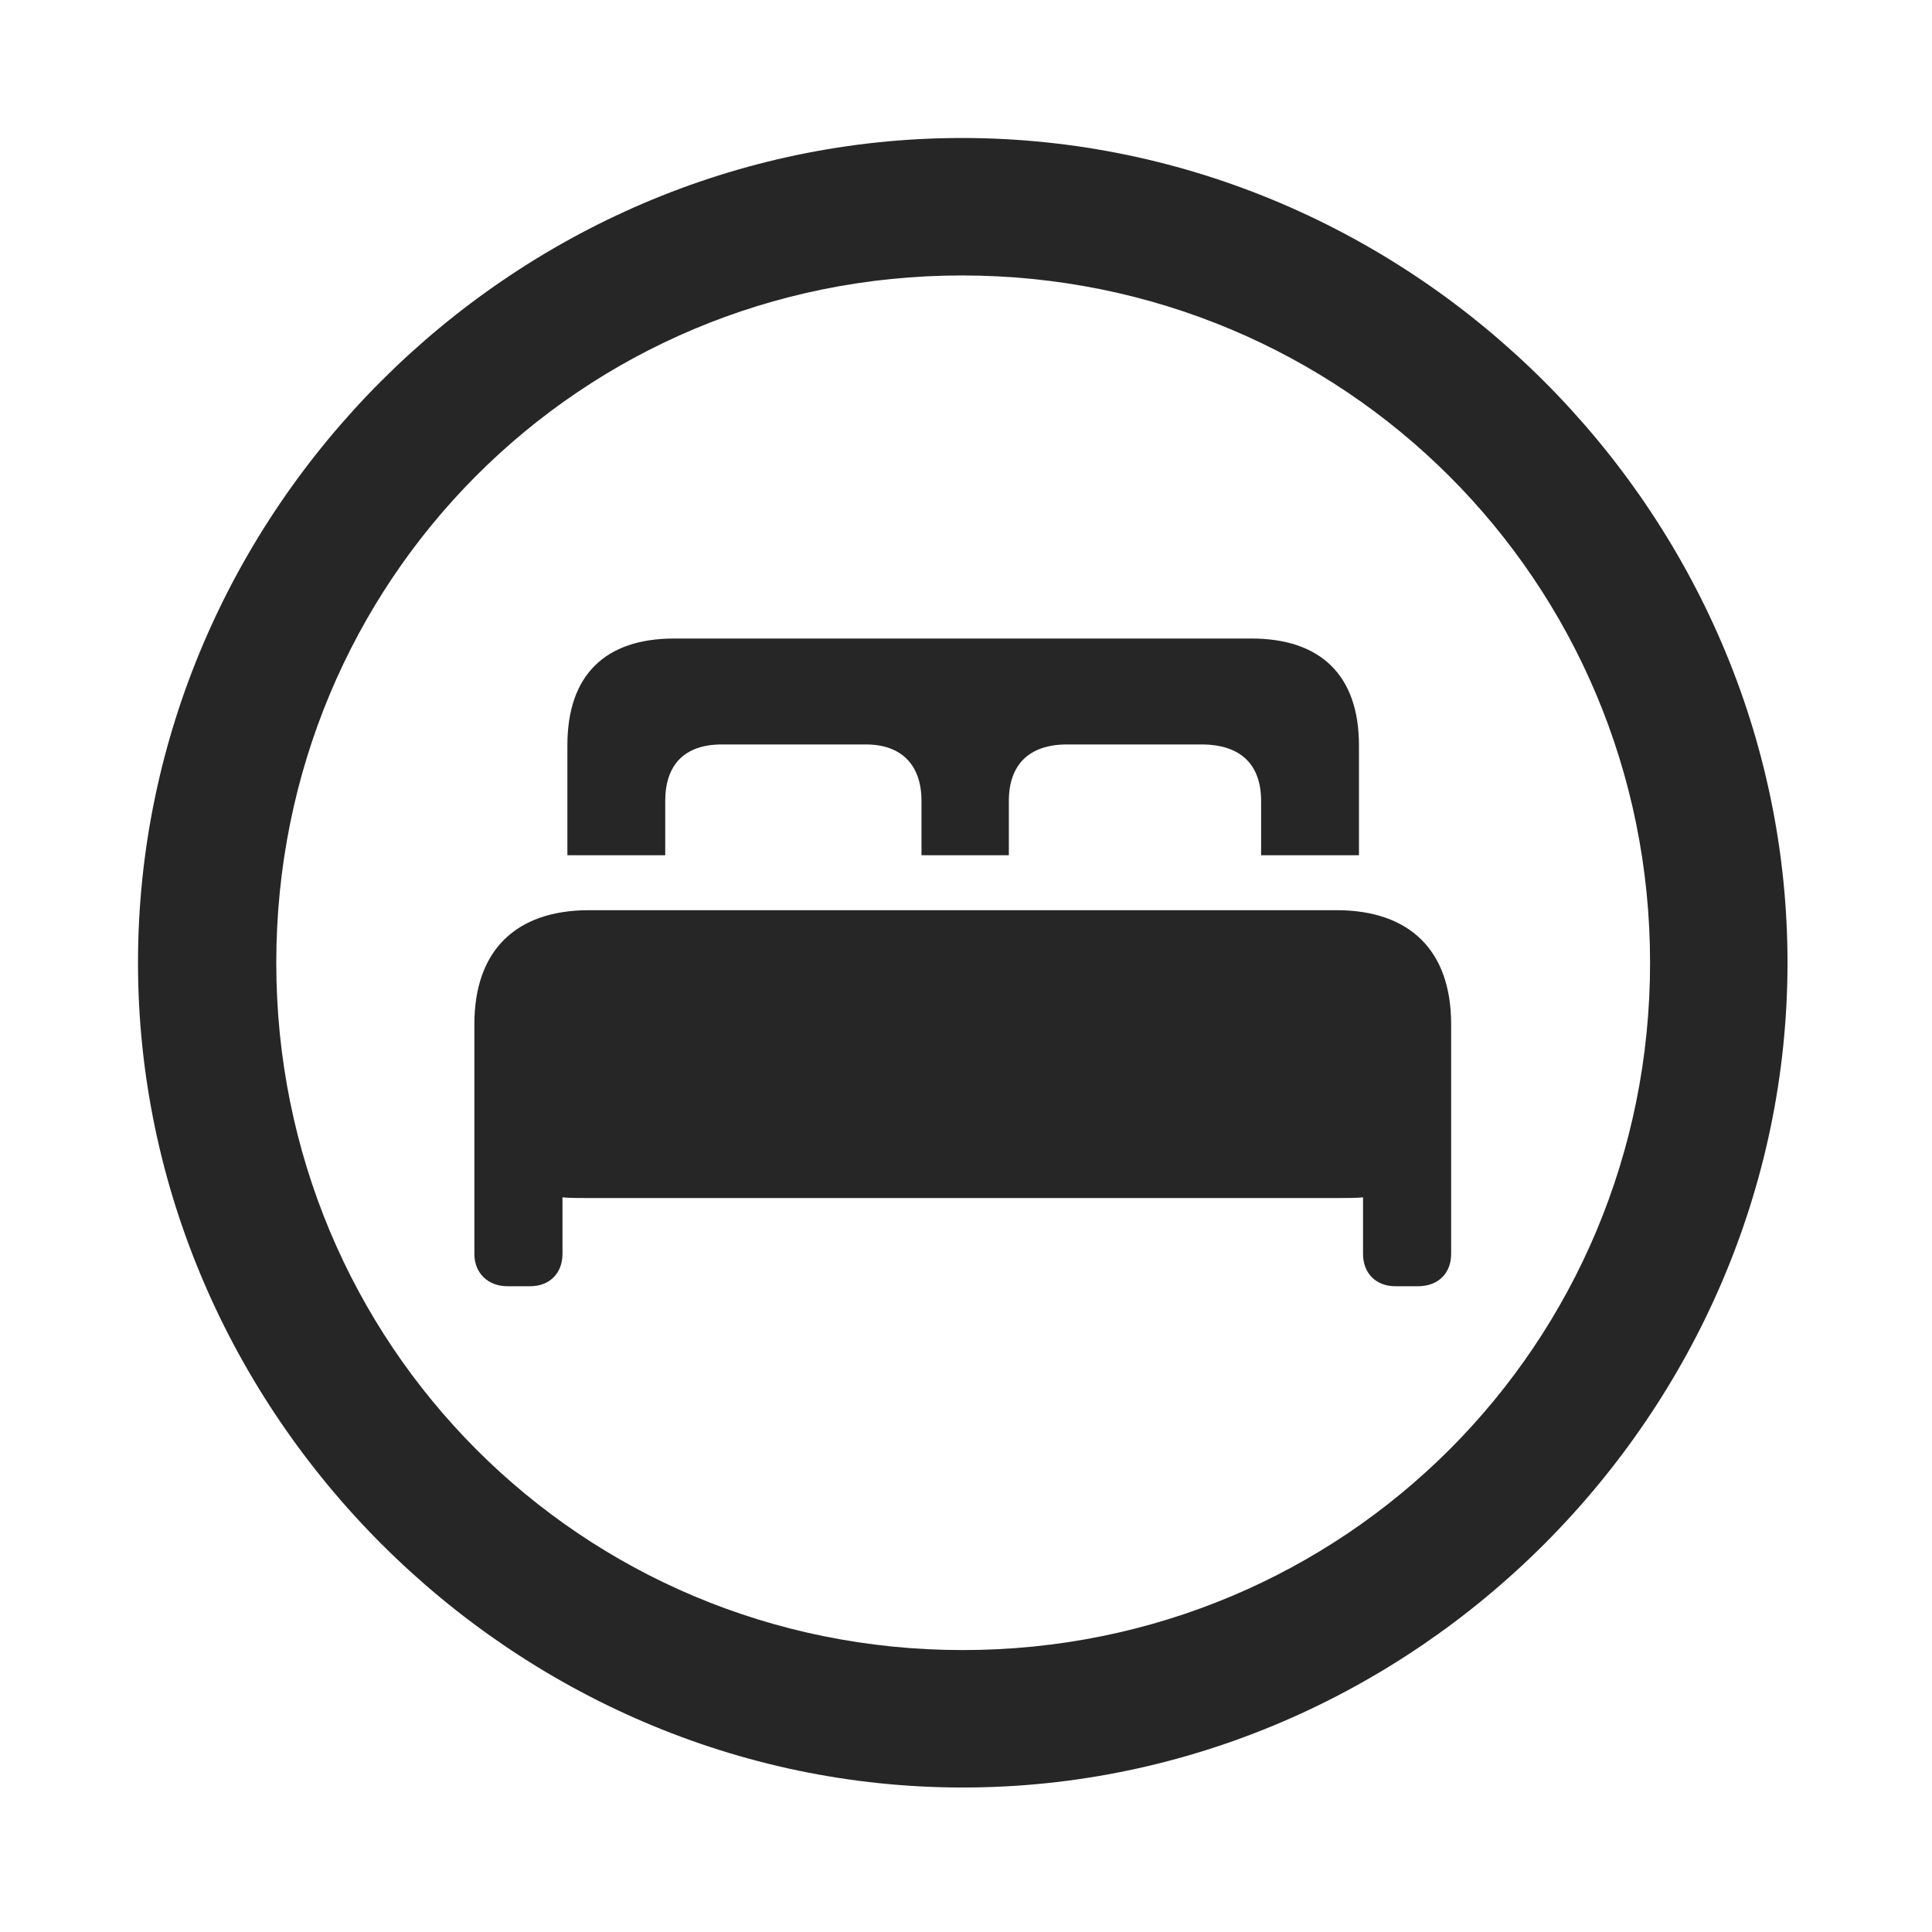 <svg width="28" height="28" viewBox="0 0 28 28" fill="none" xmlns="http://www.w3.org/2000/svg">
<g clip-path="url(#clip0_2124_67746)">
<path d="M13.953 25.906C20.492 25.906 25.906 20.48 25.906 13.953C25.906 7.414 20.48 2 13.941 2C7.414 2 2 7.414 2 13.953C2 20.48 7.426 25.906 13.953 25.906ZM13.953 23.914C8.422 23.914 4.004 19.484 4.004 13.953C4.004 8.422 8.41 3.992 13.941 3.992C19.473 3.992 23.914 8.422 23.914 13.953C23.914 19.484 19.484 23.914 13.953 23.914Z" fill="black" fill-opacity="0.85"/>
<path d="M6.875 18.172C6.875 18.453 7.074 18.641 7.355 18.641H7.684C7.965 18.641 8.152 18.453 8.152 18.172V17.352C8.223 17.363 8.398 17.363 8.539 17.363H19.367C19.508 17.363 19.684 17.363 19.754 17.352V18.172C19.754 18.453 19.941 18.641 20.223 18.641H20.551C20.844 18.641 21.031 18.453 21.031 18.172V14.844C21.031 13.777 20.434 13.191 19.367 13.191H8.539C7.473 13.191 6.875 13.777 6.875 14.844V18.172ZM8.223 12.395H9.641V11.609C9.641 11.082 9.922 10.789 10.461 10.789H12.547C13.062 10.789 13.355 11.082 13.355 11.609V12.395H14.621V11.609C14.621 11.082 14.914 10.789 15.465 10.789H17.41C17.984 10.789 18.277 11.082 18.277 11.609V12.395H19.695V10.801C19.695 9.781 19.133 9.254 18.137 9.254H9.77C8.773 9.254 8.223 9.781 8.223 10.801V12.395Z" fill="black" fill-opacity="0.85"/>
</g>
<defs>
<clipPath id="clip0_2124_67746">
<rect width="23.906" height="23.918" fill="white" transform="translate(2 2)"/>
</clipPath>
</defs>
</svg>

